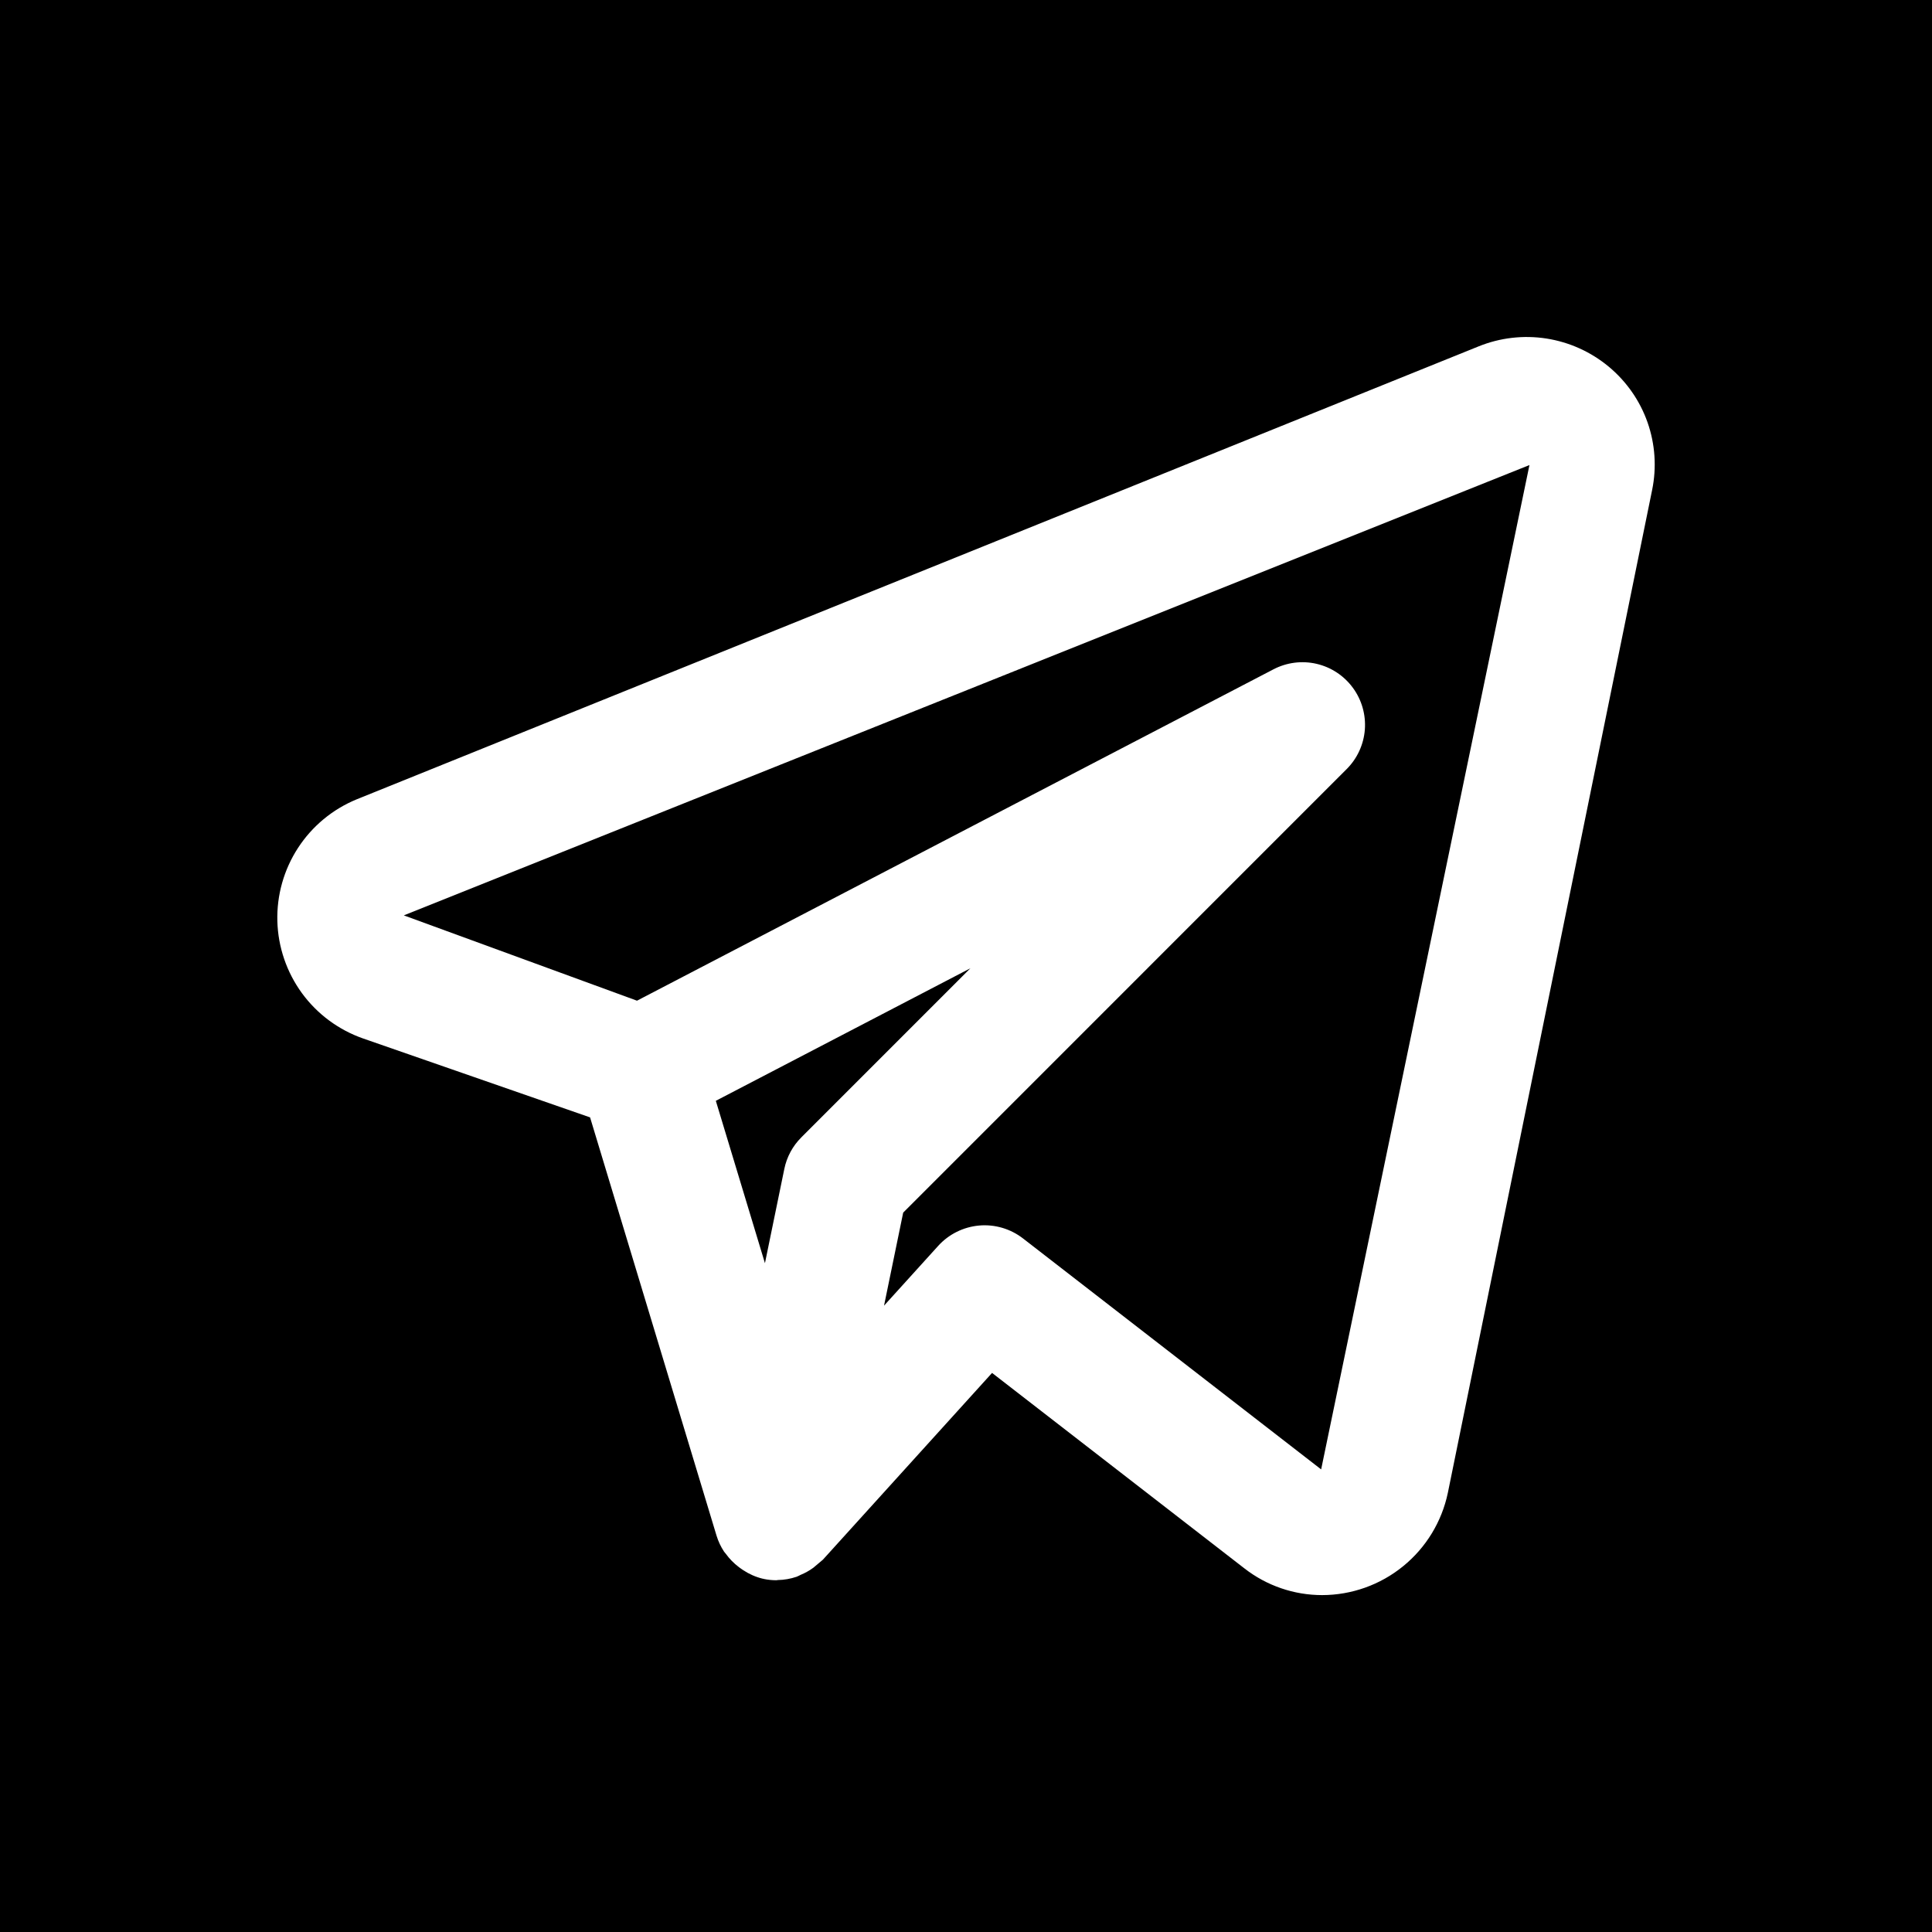 <svg width="45" height="45" viewBox="0 0 45 45" fill="none" xmlns="http://www.w3.org/2000/svg">
<rect width="45" height="45" fill="black"/>
<path d="M37.47 8.54C37.055 8.195 36.554 7.969 36.02 7.885C35.486 7.802 34.94 7.865 34.439 8.068L8.305 18.619C7.746 18.849 7.27 19.244 6.941 19.75C6.611 20.257 6.444 20.852 6.46 21.456C6.477 22.06 6.677 22.645 7.033 23.133C7.39 23.621 7.886 23.988 8.457 24.188L13.744 26.026L16.69 35.77C16.73 35.9 16.788 36.024 16.863 36.138C16.874 36.156 16.89 36.169 16.902 36.186C16.988 36.306 17.092 36.412 17.21 36.501C17.244 36.526 17.276 36.55 17.312 36.573C17.451 36.665 17.604 36.732 17.765 36.771L17.783 36.773L17.792 36.777C17.889 36.797 17.988 36.807 18.087 36.807C18.097 36.807 18.105 36.802 18.115 36.802C18.264 36.8 18.412 36.774 18.554 36.726C18.587 36.715 18.615 36.696 18.647 36.682C18.752 36.639 18.852 36.583 18.945 36.515C19.019 36.453 19.093 36.391 19.167 36.328L23.107 31.978L28.985 36.531C29.502 36.934 30.139 37.153 30.795 37.153C31.482 37.152 32.148 36.915 32.681 36.481C33.214 36.048 33.582 35.444 33.723 34.772L38.481 11.414C38.589 10.889 38.552 10.344 38.374 9.837C38.196 9.331 37.883 8.883 37.47 8.54ZM18.666 26.49C18.463 26.692 18.325 26.948 18.268 27.228L17.817 29.422L16.673 25.64L22.602 22.553L18.666 26.49ZM30.772 34.225L23.827 28.845C23.536 28.62 23.172 28.513 22.806 28.545C22.44 28.578 22.1 28.746 21.853 29.018L20.591 30.411L21.037 28.244L31.366 17.914C31.613 17.668 31.763 17.341 31.79 16.994C31.816 16.647 31.718 16.301 31.511 16.02C31.305 15.739 31.006 15.541 30.666 15.462C30.327 15.383 29.97 15.429 29.661 15.59L14.837 23.308L9.406 21.321L35.624 10.832L30.772 34.225Z" fill="white"/>
</svg>
